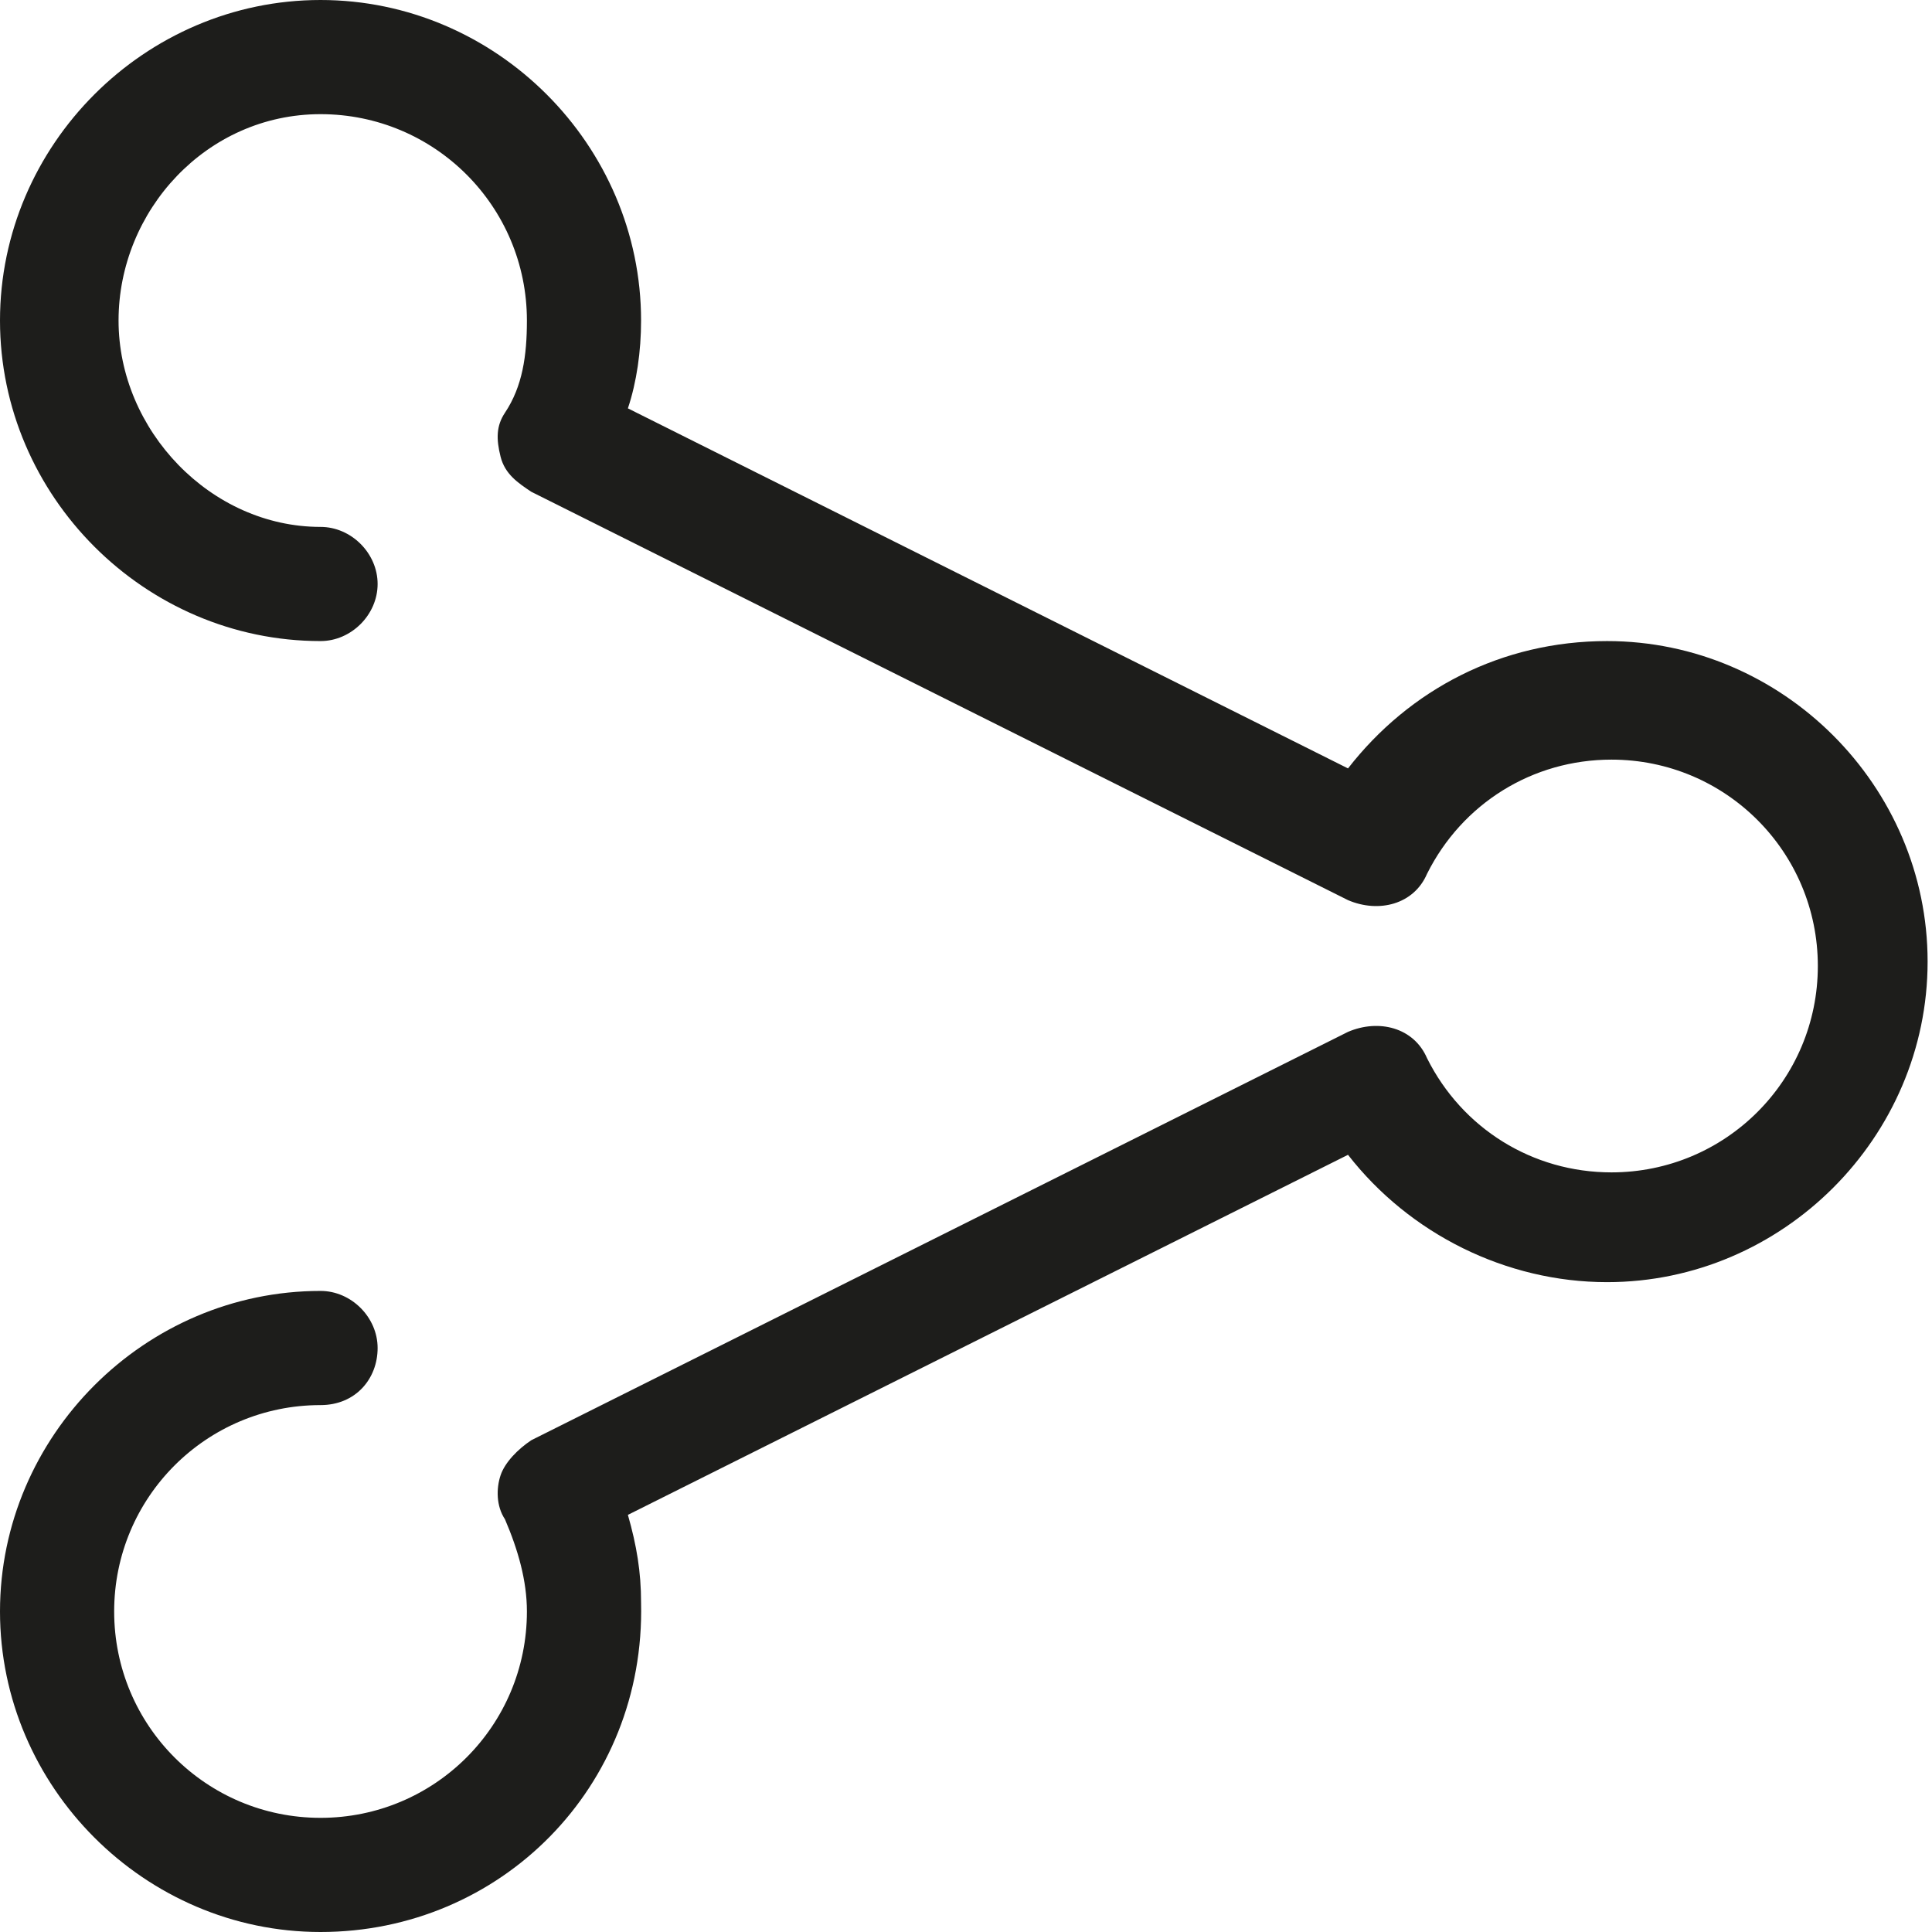 <?xml version="1.0" encoding="utf-8"?>
<!-- Generator: Adobe Illustrator 21.0.2, SVG Export Plug-In . SVG Version: 6.00 Build 0)  -->
<svg version="1.1" id="Calque_1" xmlns="http://www.w3.org/2000/svg" xmlns:xlink="http://www.w3.org/1999/xlink" x="0px" y="0px"
	 viewBox="0 0 44 44" style="enable-background:new 0 0 44 44;" xml:space="preserve">
<style type="text/css">
	.st0{fill:#1D1D1B;}
</style>
<g>
	<path class="st0" d="M7.3,44c-4,0-7.3-3.3-7.3-7.3s3.3-7.3,7.3-7.3c0.7,0,1.3,0.6,1.3,1.3S8.1,32,7.3,32c-2.6,0-4.7,2.1-4.7,4.7
		s2.1,4.7,4.7,4.7s4.7-2.1,4.7-4.7c0-0.7-0.2-1.4-0.5-2.1c-0.2-0.3-0.2-0.7-0.1-1c0.1-0.3,0.4-0.6,0.7-0.8l18.6-9.3
		c0.7-0.3,1.5-0.1,1.8,0.6c0.8,1.6,2.4,2.6,4.2,2.6c2.6,0,4.7-2.1,4.7-4.7c0-2.6-2.1-4.7-4.7-4.7c-1.8,0-3.4,1-4.2,2.6
		c-0.3,0.7-1.1,0.9-1.8,0.6l-18.6-9.3c-0.3-0.2-0.6-0.4-0.7-0.8s-0.1-0.7,0.1-1C11.9,8.8,12,8.1,12,7.3c0-2.6-2.1-4.7-4.7-4.7
		S2.7,4.8,2.7,7.3S4.8,12,7.3,12c0.7,0,1.3,0.6,1.3,1.3s-0.6,1.3-1.3,1.3c-4,0-7.3-3.3-7.3-7.3C0,3.3,3.3,0,7.3,0s7.3,3.3,7.3,7.3
		c0,0.7-0.1,1.4-0.3,2l16.4,8.2c1.4-1.8,3.5-2.9,5.9-2.9c4,0,7.3,3.3,7.3,7.3c0,4-3.3,7.3-7.3,7.3c-2.3,0-4.5-1.1-5.9-2.9l-16.4,8.2
		c0.2,0.7,0.3,1.3,0.3,2C14.7,40.7,11.4,44,7.3,44z"/>
</g>
</svg>
